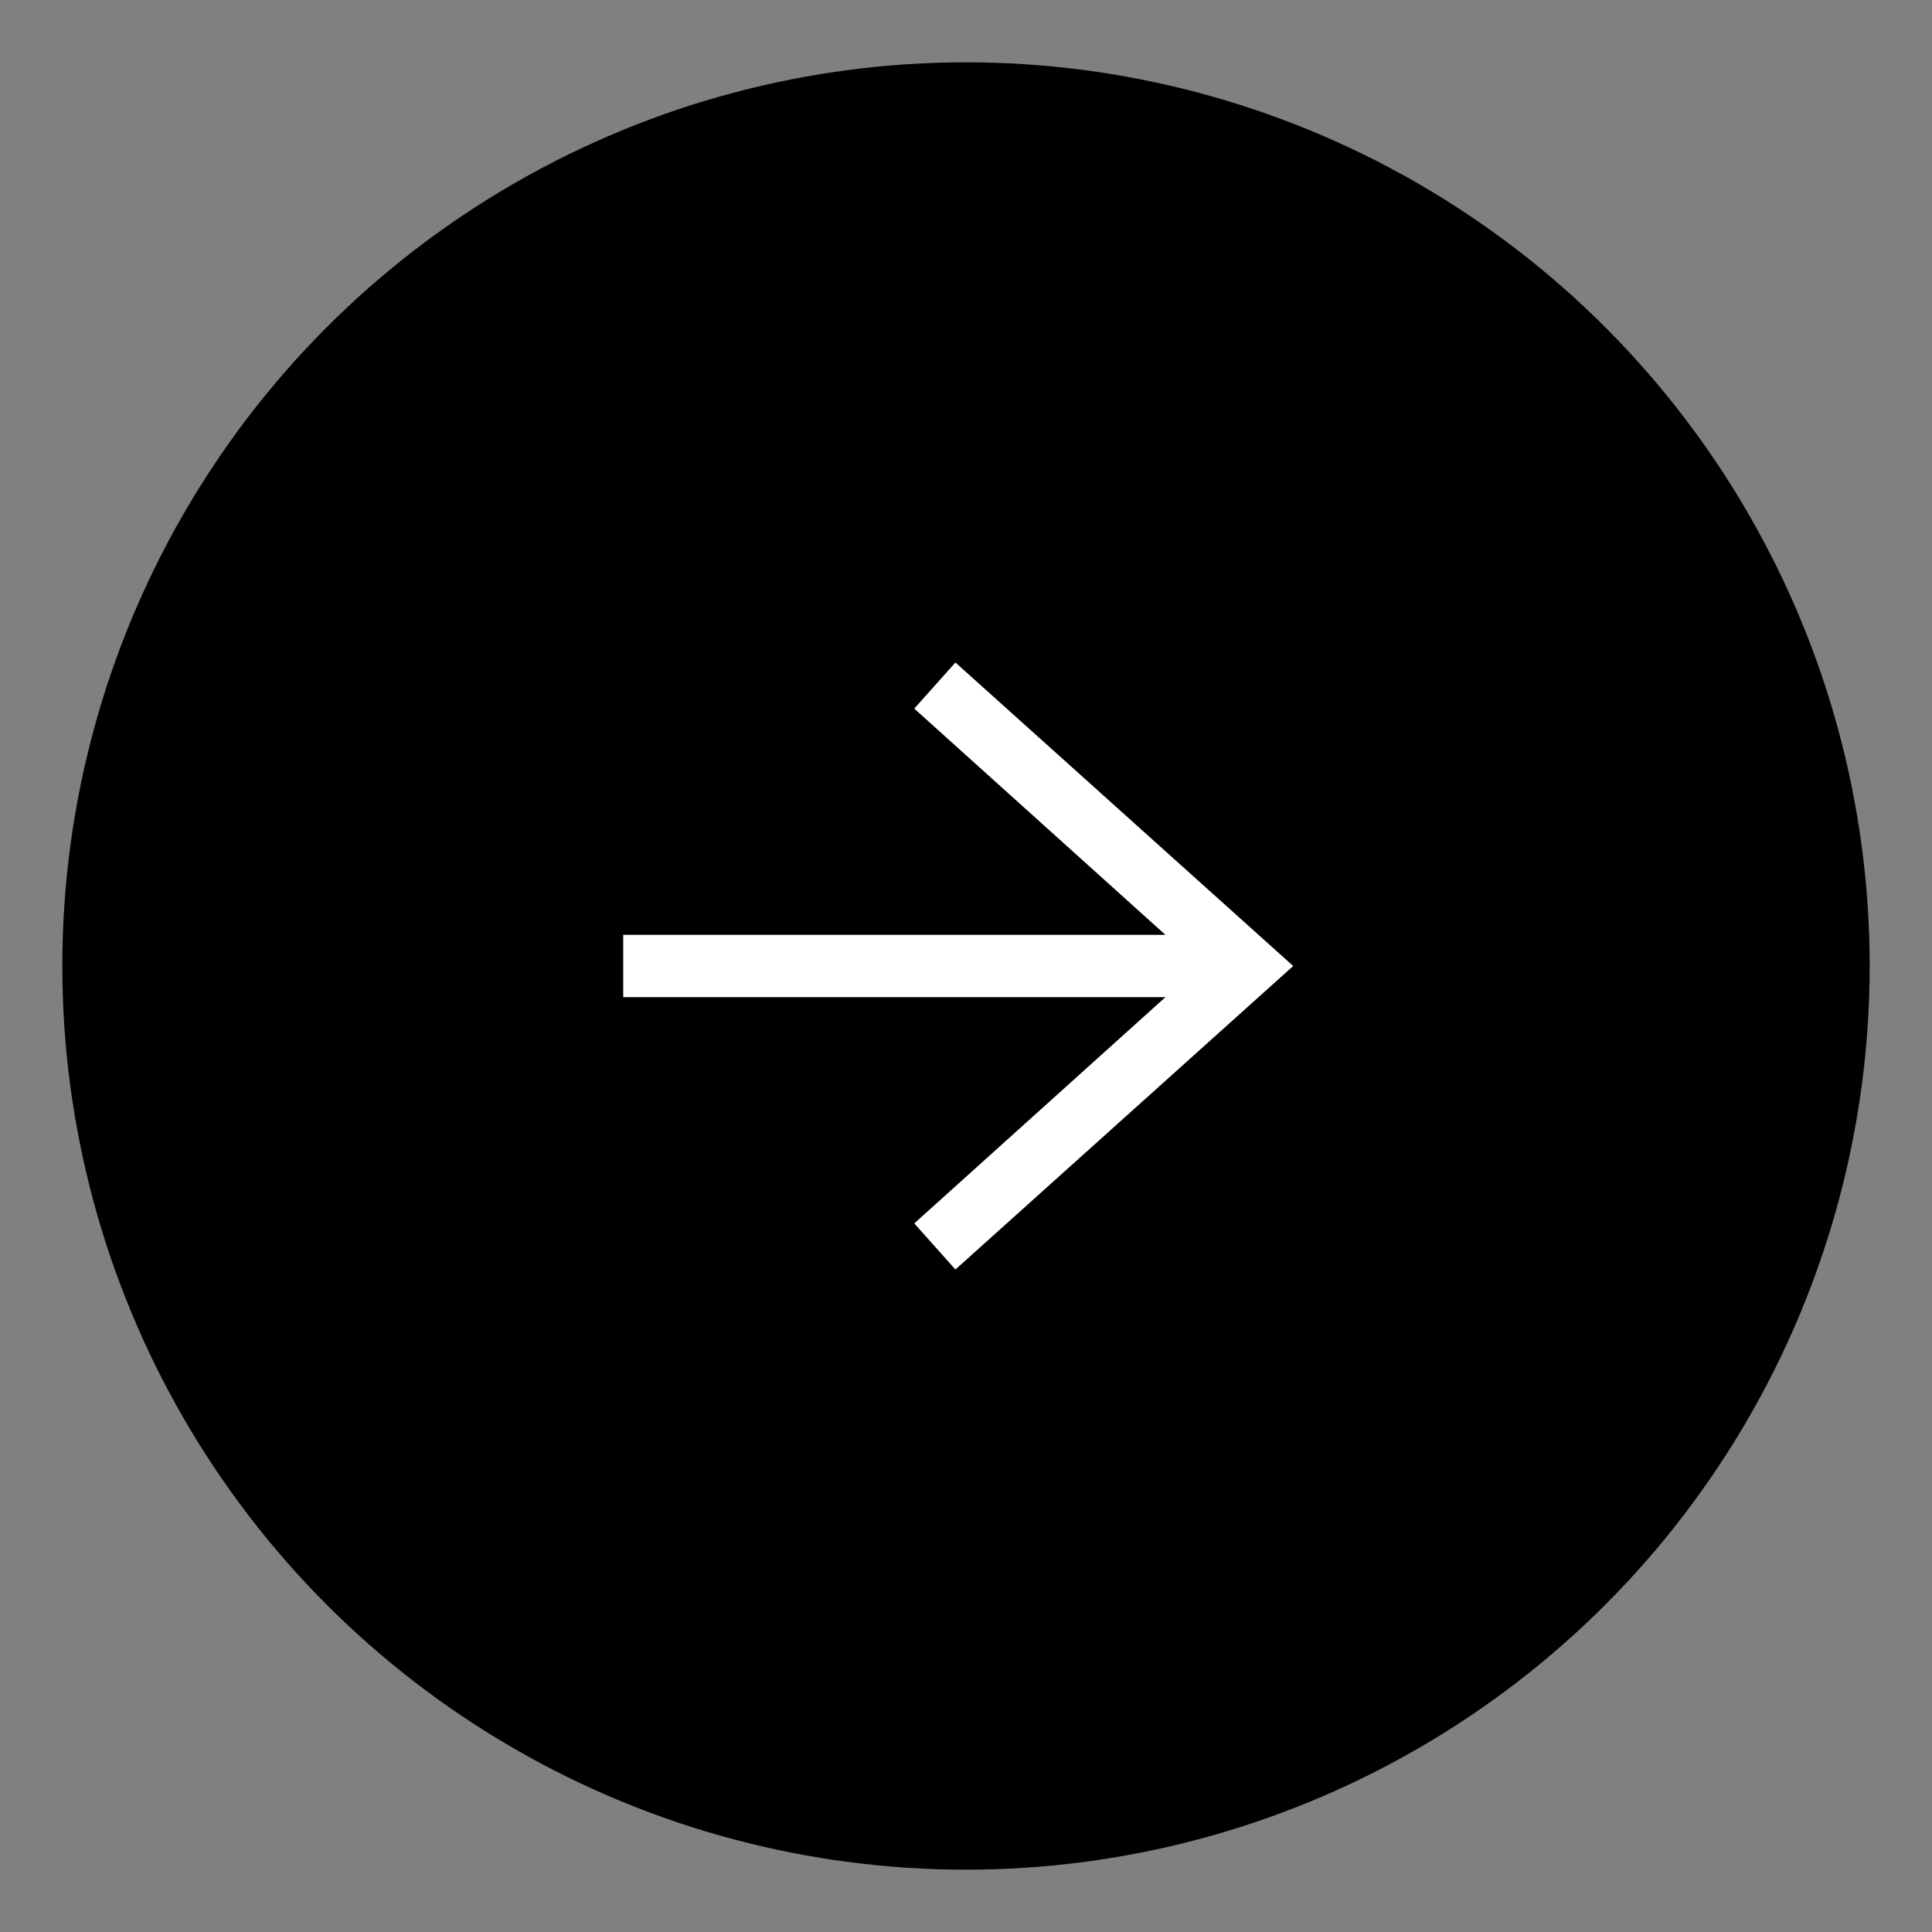 <svg width="31" height="31" xmlns="http://www.w3.org/2000/svg"><rect width="100%" height="100%" fill="#808080" stroke="none"/><g transform="translate(1 1)" fill="none" fill-rule="evenodd"><circle fill="#000" cx="14.5" cy="14.5" r="14.5"/><path d="M17.7 14l-4.03-3.63.66-.74 5.42 4.87-5.42 4.87-.66-.74L17.7 15H9v-1h8.7z" fill="#fff"/></g></svg>
